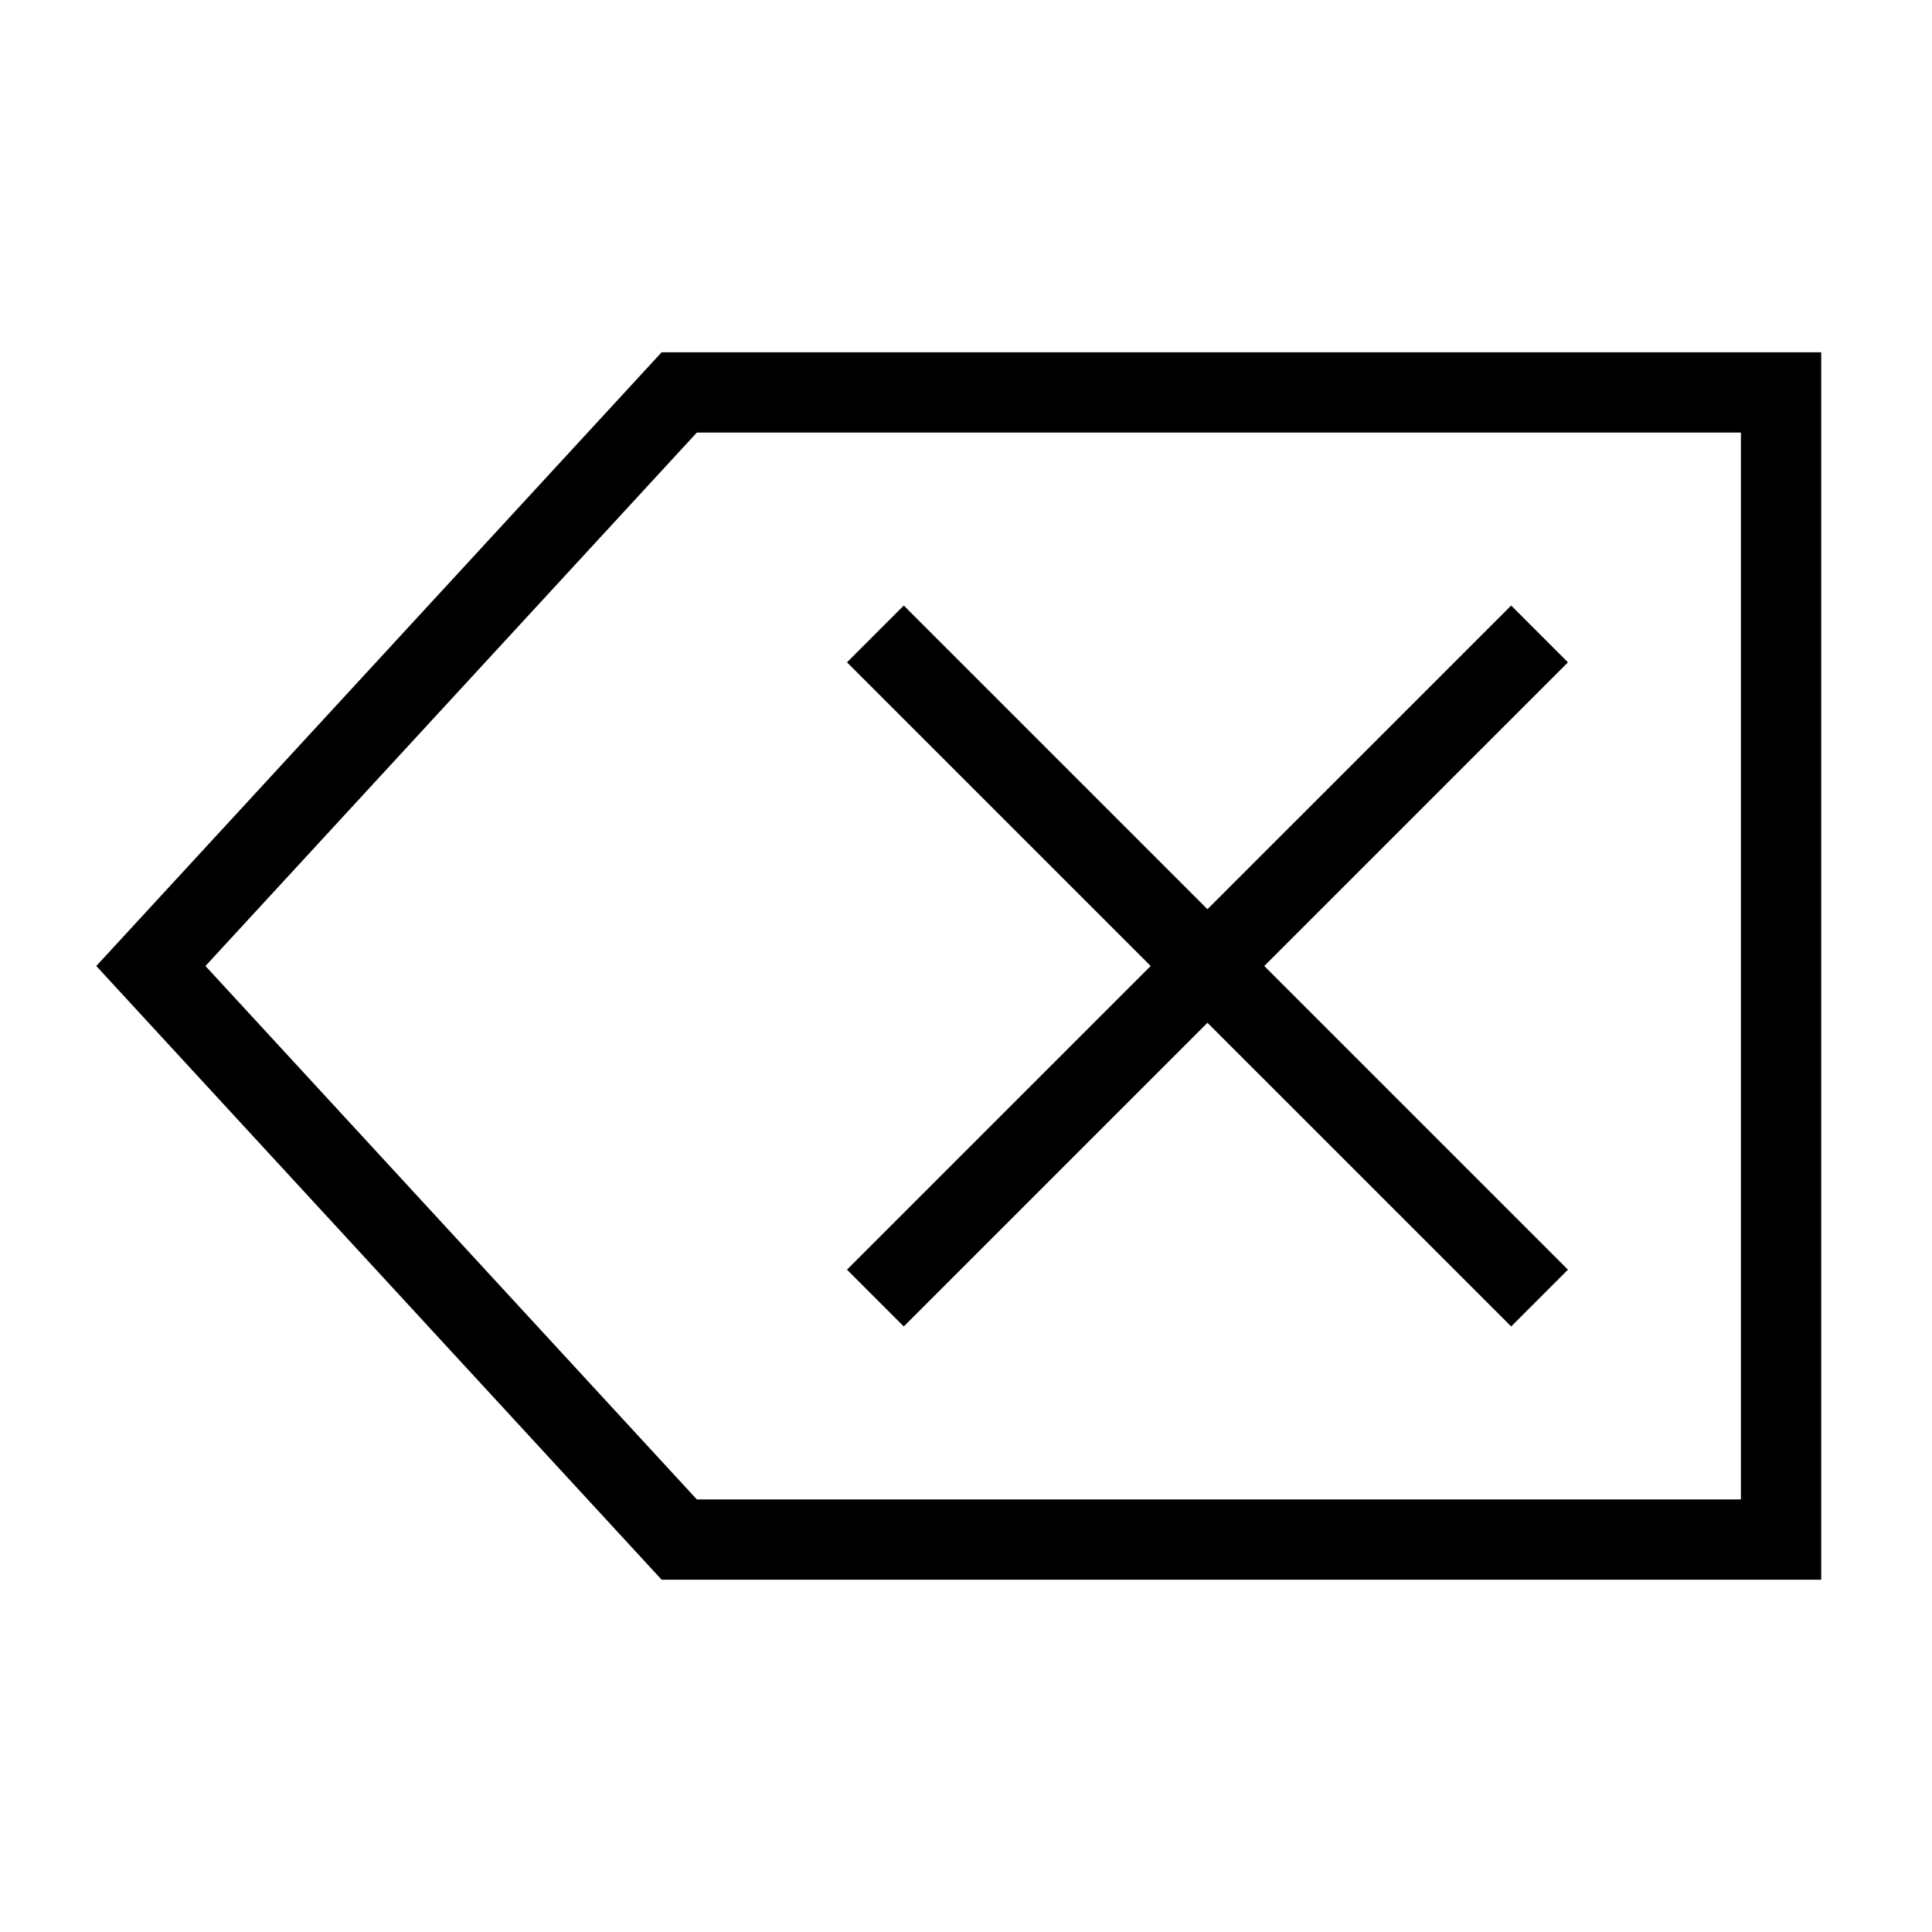 ﻿<?xml version="1.0" encoding="utf-8"?>
<!DOCTYPE svg PUBLIC "-//W3C//DTD SVG 1.1//EN" "http://www.w3.org/Graphics/SVG/1.1/DTD/svg11.dtd">
<svg xmlns="http://www.w3.org/2000/svg" xmlns:xlink="http://www.w3.org/1999/xlink" version="1.1" baseProfile="full" width="32" height="32" viewBox="0 0 32.00 32.00" enable-background="new 0 0 32.00 32.00" xml:space="preserve">
	<path fill="none" stroke-width="1.33" stroke-linejoin="miter" stroke="#000000" stroke-opacity="1" d="M 29.5,25.5L 11.25,25.5L 2.499,16L 11.25,6.5L 29.5,6.5L 29.5,25.5 Z "/>
	<line fill="none" stroke-width="1.33" stroke-linejoin="miter" stroke="#000000" stroke-opacity="1" x1="14.499" y1="10.5" x2="25.5" y2="21.5"/>
	<line fill="none" stroke-width="1.33" stroke-linejoin="miter" stroke="#000000" stroke-opacity="1" x1="25.5" y1="10.5" x2="14.499" y2="21.5"/>
</svg>
